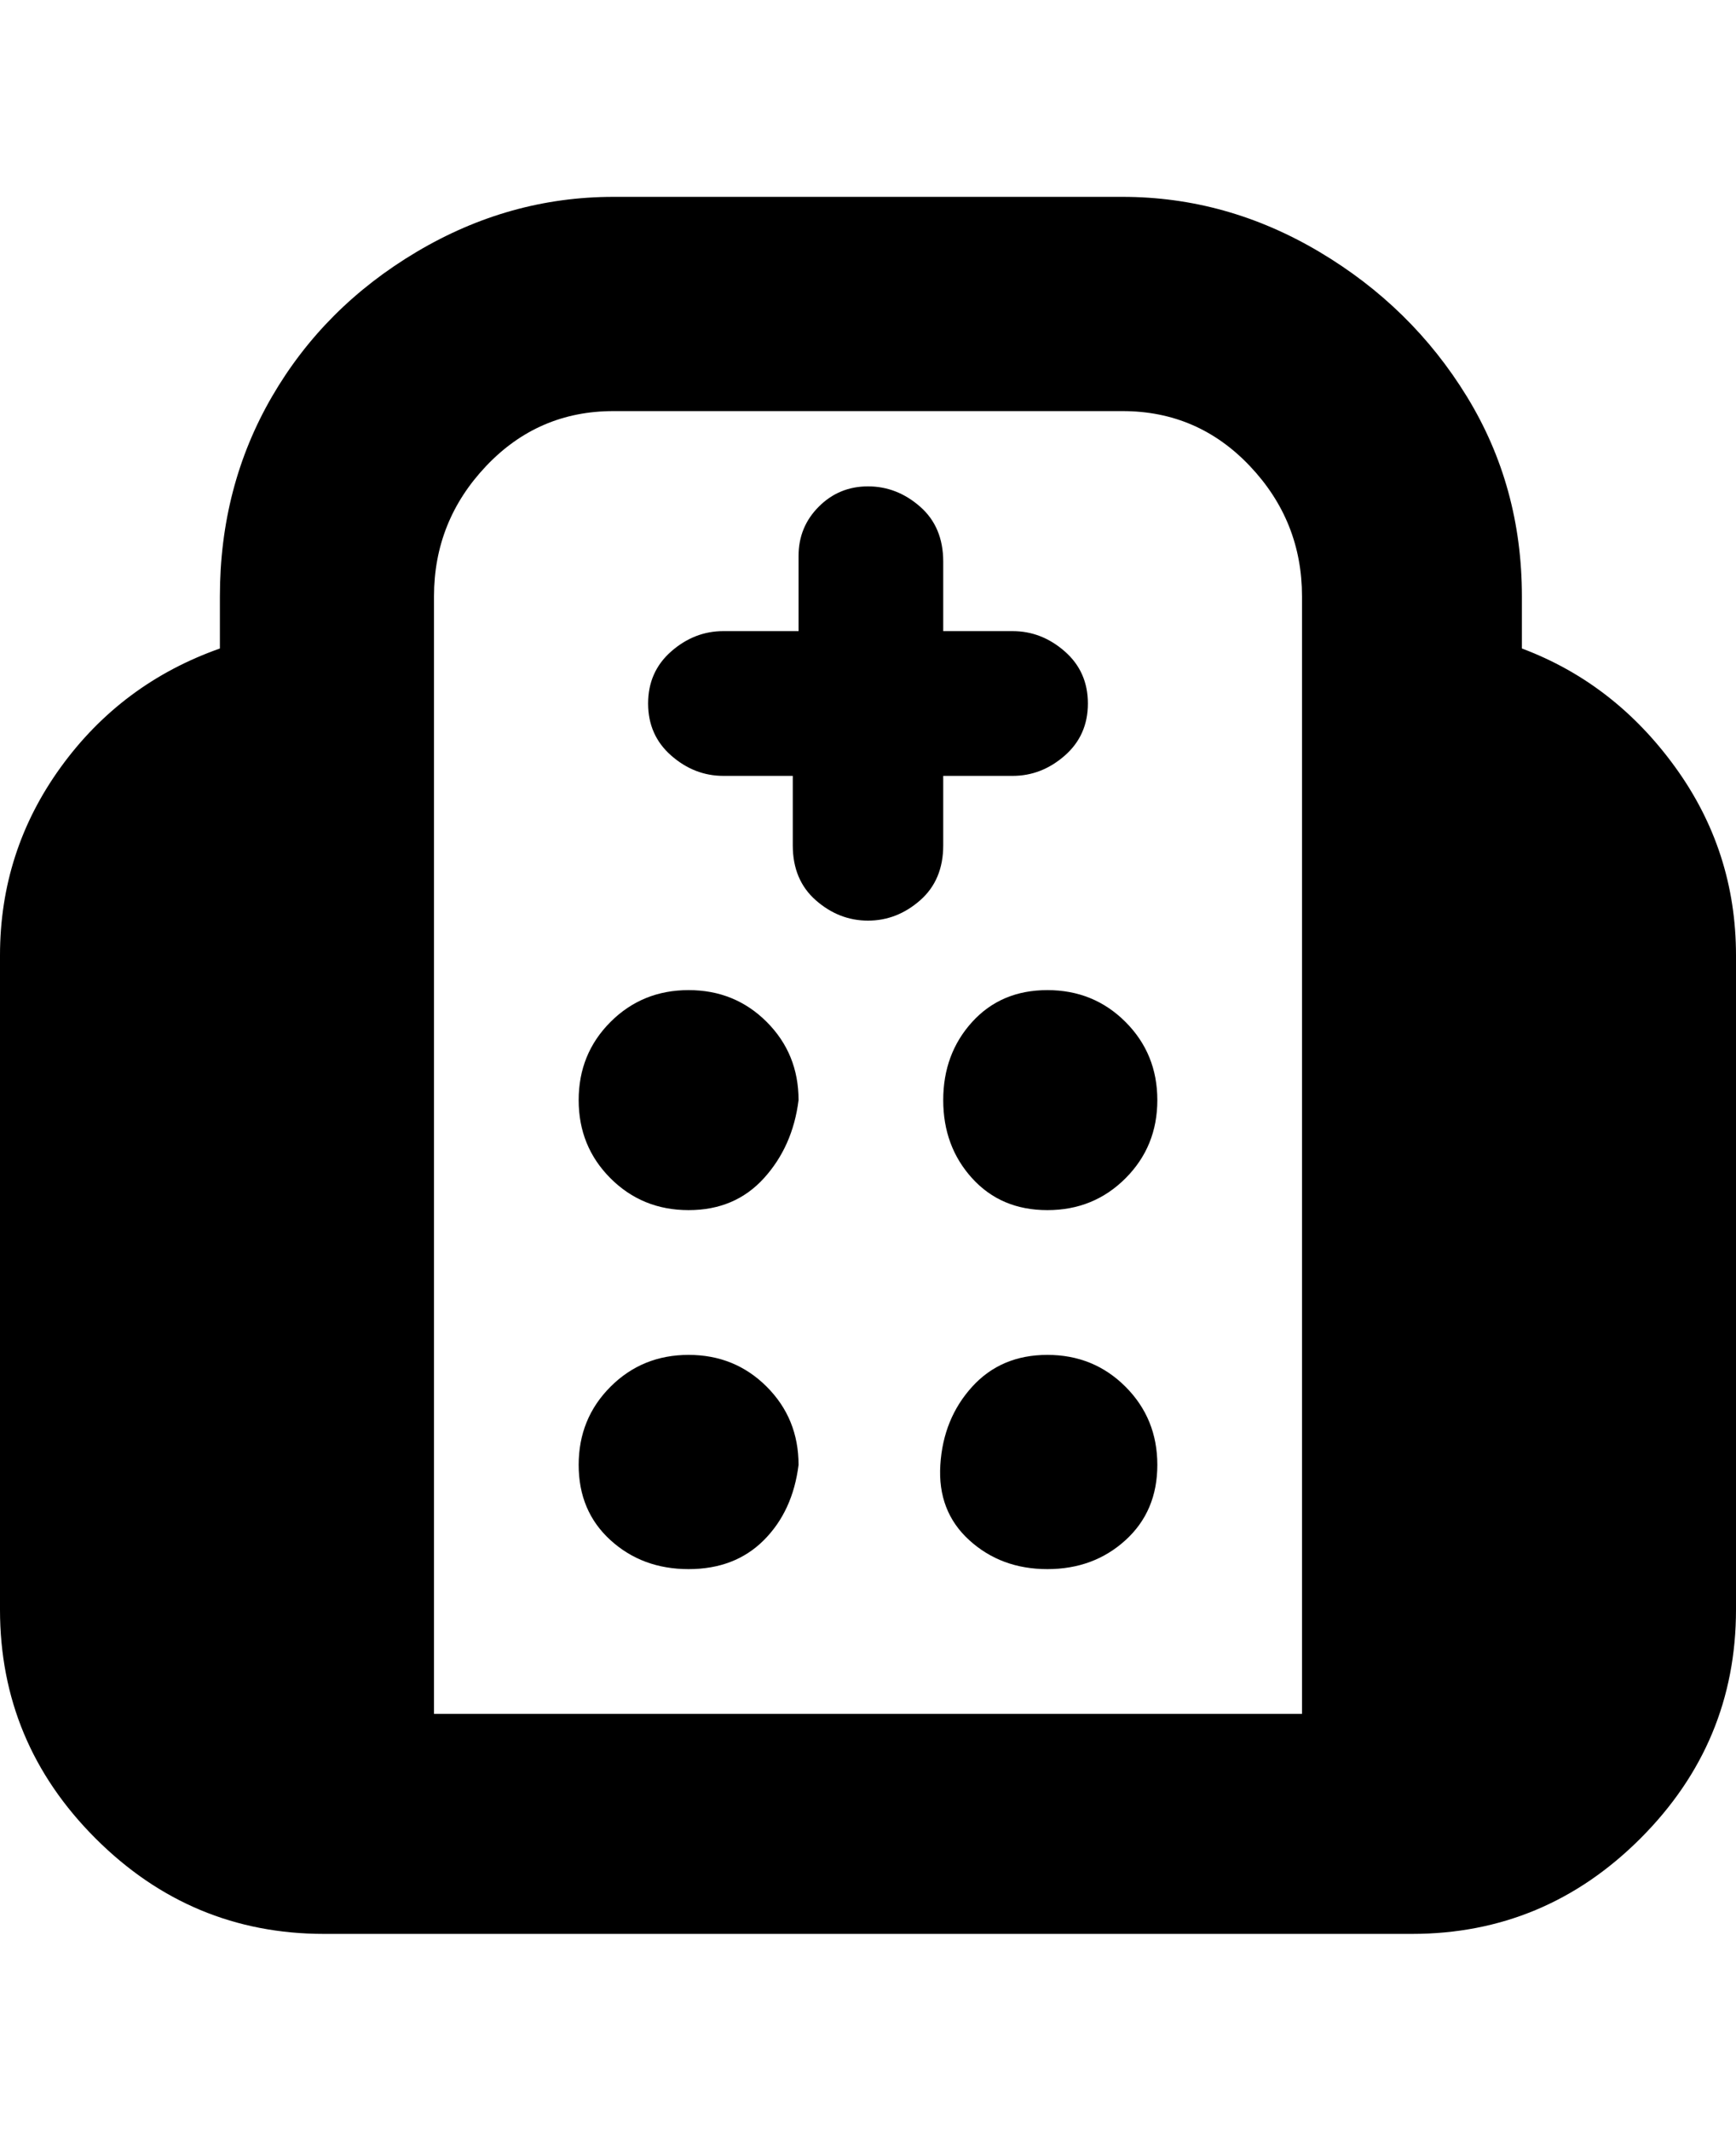 <svg viewBox="0 0 300 368" xmlns="http://www.w3.org/2000/svg"><path d="M263 112v-9q0-19-9.5-34.5t-25.5-25Q212 34 194 34h-88q-18 0-34 9.5t-25 25Q38 84 38 103v9q-17 6-27.5 20.5T0 165v113q0 23 16.5 39.5T56 334h188q23 0 39.5-16.5T300 278V165q0-18-10.5-32.5T263 112zm-188-9q0-13 9-22.5t22-9.5h88q13 0 22 9.5t9 22.5v193H75V103zm88 43q0 6-4 9.5t-9 3.5q-5 0-9-3.5t-4-9.5v-12h-12q-5 0-9-3.5t-4-9q0-5.5 4-9t9-3.5h13V96q0-5 3.5-8.5T150 84q5 0 9 3.5t4 9.5v12h12q5 0 9 3.5t4 9q0 5.5-4 9t-9 3.5h-12v12zm-25 44q-1 8-6 13.5t-13 5.5q-8 0-13.5-5.5T100 190q0-8 5.5-13.5T119 171q8 0 13.5 5.5T138 190zm62 0q0 8-5.5 13.5T181 209q-8 0-13-5.5t-5-13.5q0-8 5-13.5t13-5.5q8 0 13.5 5.5T200 190zm-62 63q-1 8-6 13t-13 5q-8 0-13.5-5t-5.5-13q0-8 5.5-13.5T119 234q8 0 13.5 5.5T138 253zm62 0q0 8-5.5 13t-13.5 5q-8 0-13.5-5t-5-13q.5-8 5.5-13.5t13-5.5q8 0 13.5 5.5T200 253z"/></svg>
